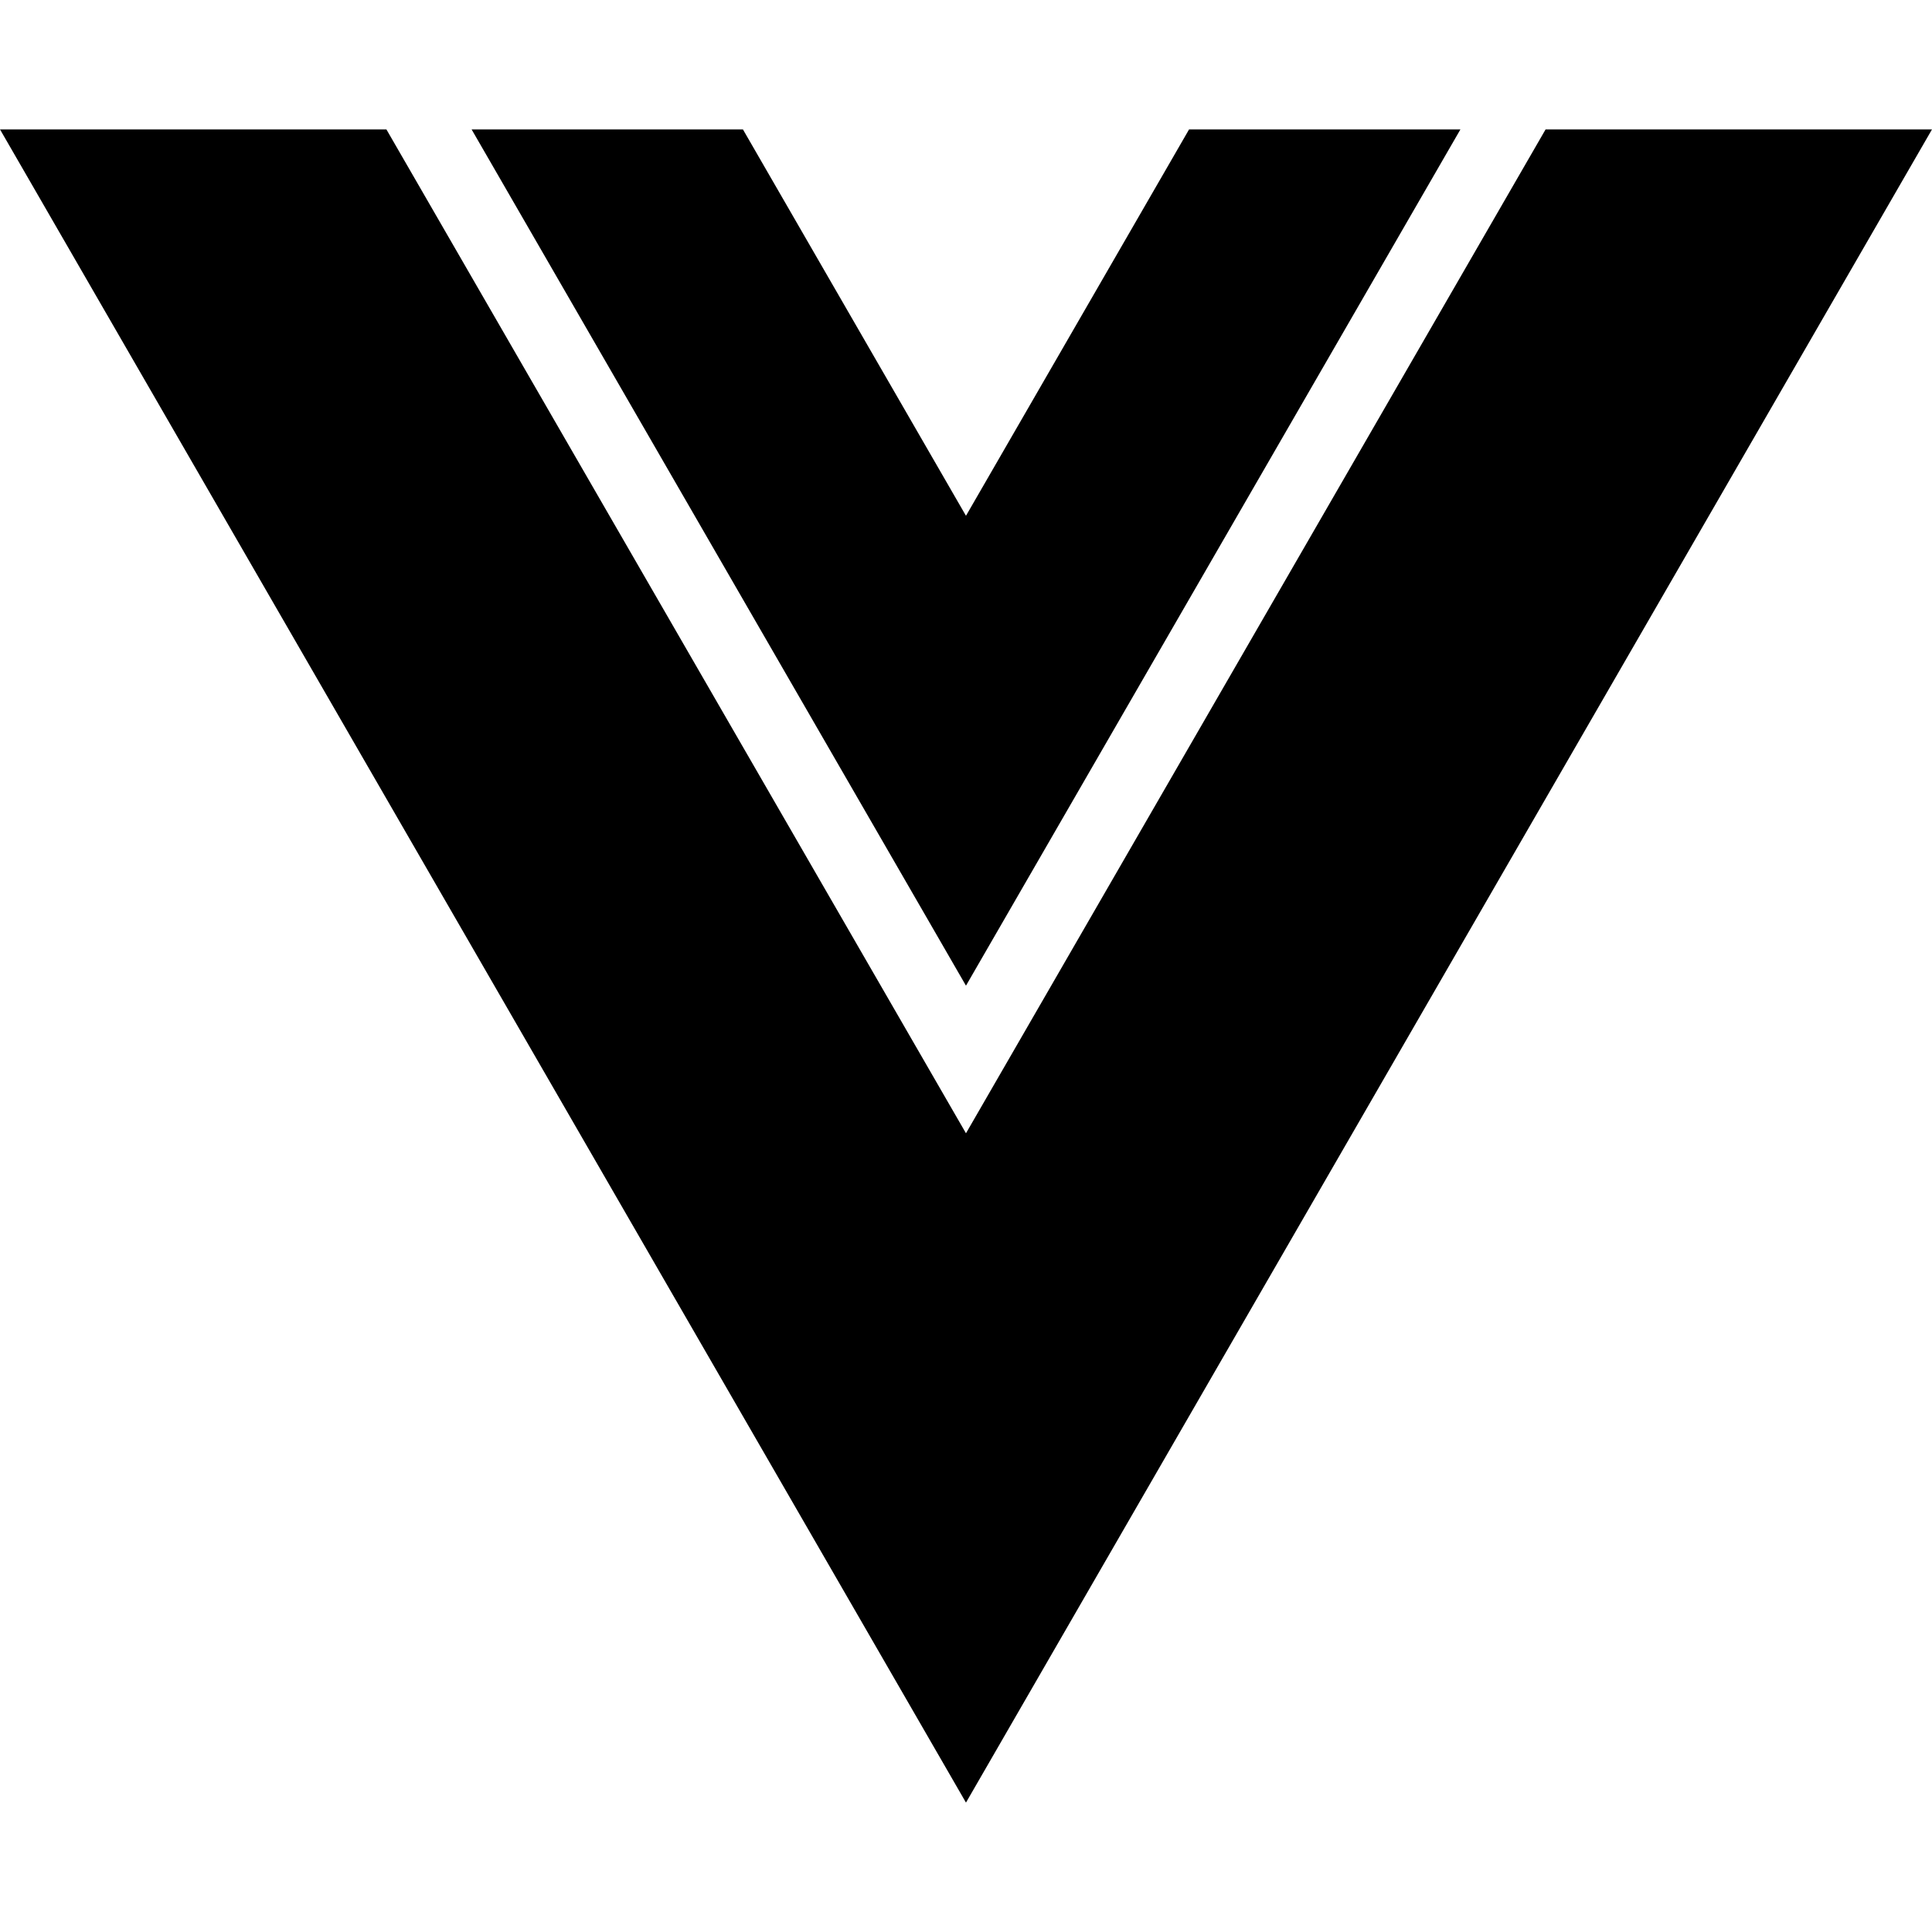 <svg width="75" height="75" viewBox="0 0 75 75" fill="none" xmlns="http://www.w3.org/2000/svg">
<g clip-path="url(#clip0_105269_1832)">
<path d="M75 5.023L37.499 69.977L0 5.023H15L37.499 43.994L60 5.023H75Z" fill="currentColor"/>
<path d="M56.694 5.023L37.499 38.264L18.307 5.023H28.84L37.499 20.023L46.16 5.023H56.694Z" fill="currentColor"/>
</g>
<defs>
<clipPath id="clip0_105269_1832">
<rect width="75" height="64.954" fill="white" transform="translate(0 5.023)"/>
</clipPath>
</defs>
</svg>
